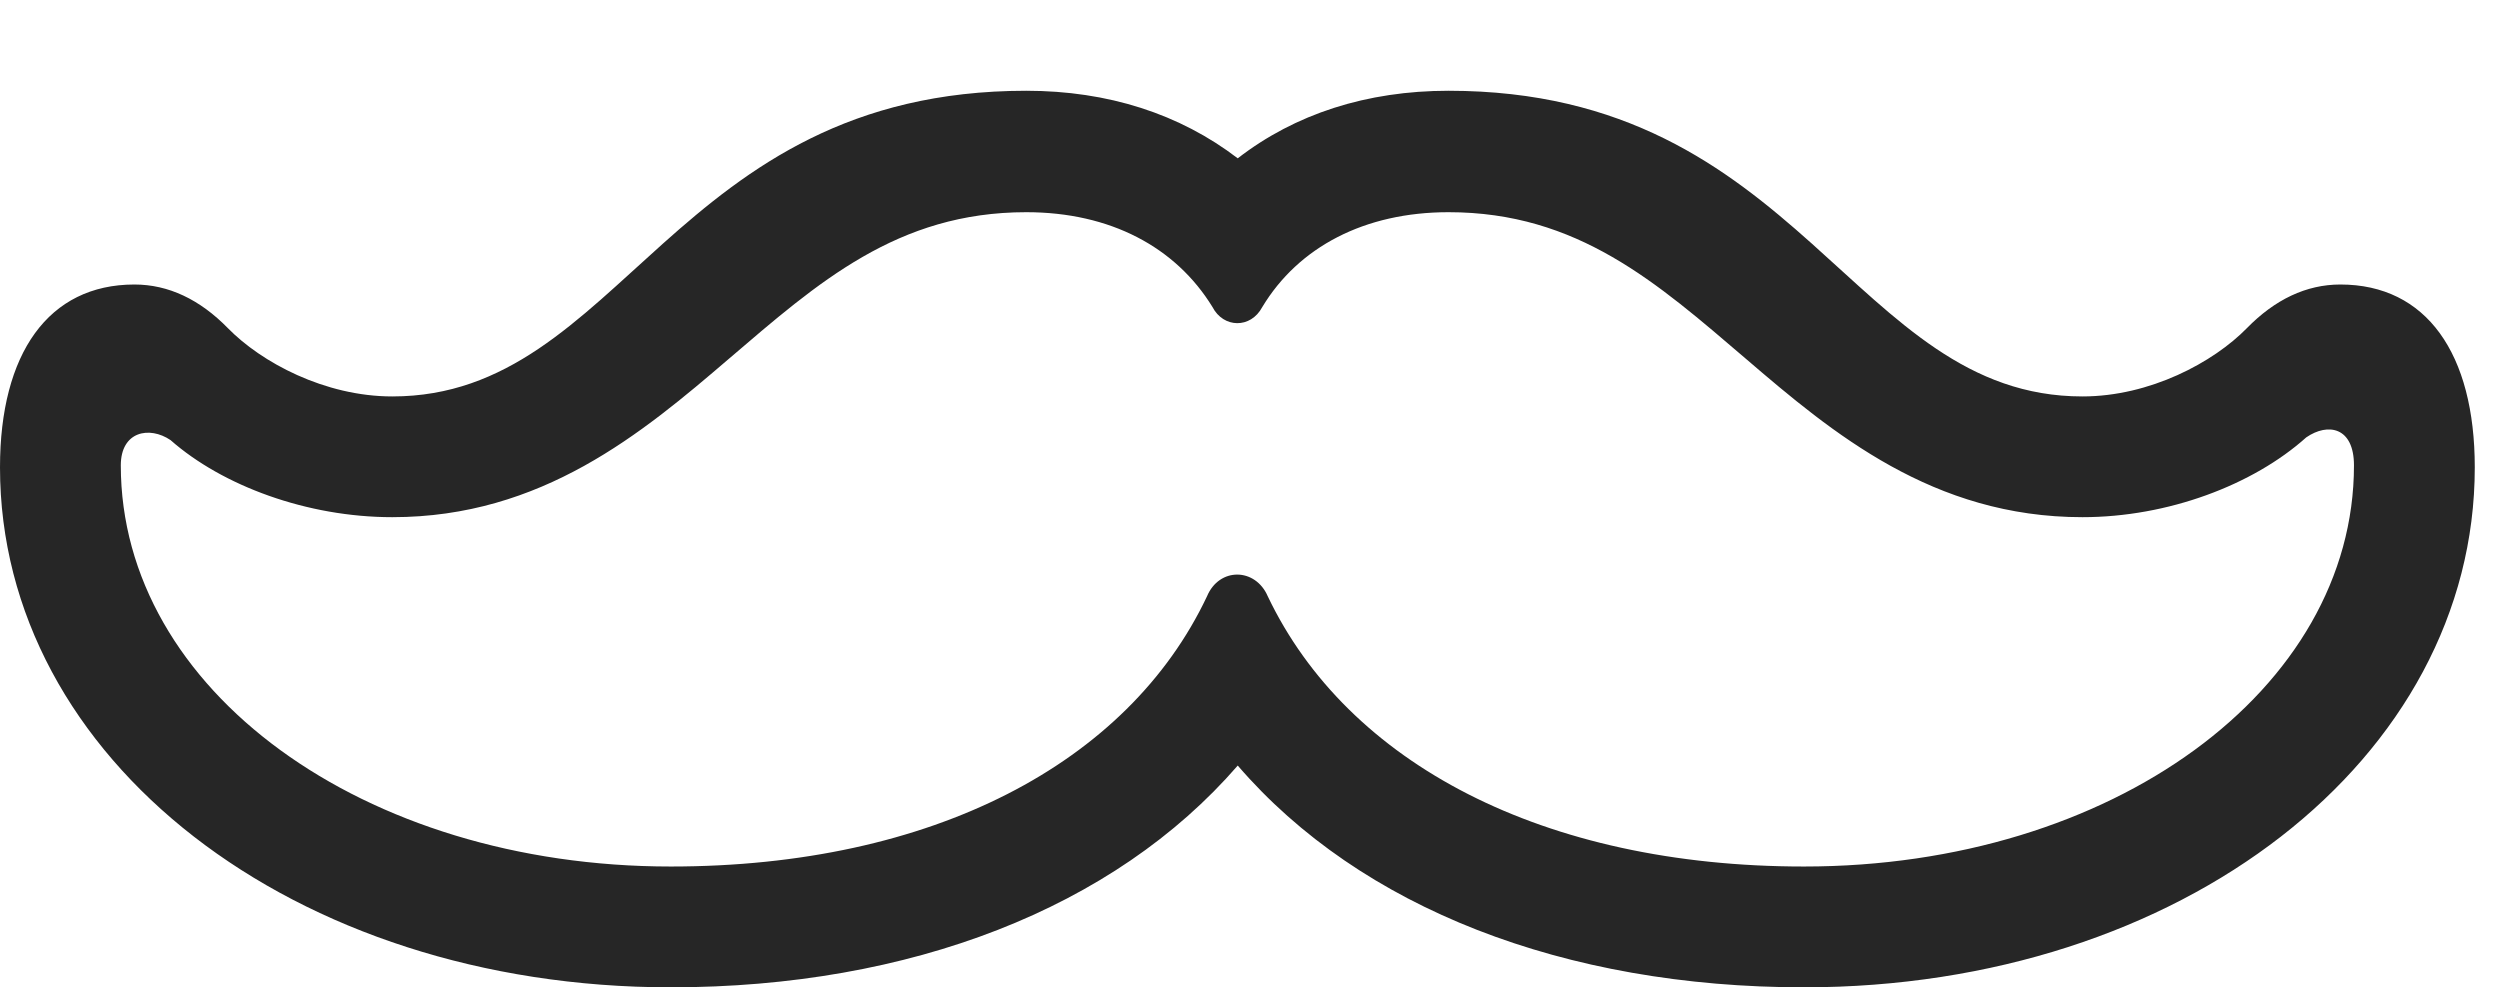 <?xml version="1.0" encoding="UTF-8"?>
<!--Generator: Apple Native CoreSVG 326-->
<!DOCTYPE svg
PUBLIC "-//W3C//DTD SVG 1.1//EN"
       "http://www.w3.org/Graphics/SVG/1.1/DTD/svg11.dtd">
<svg version="1.1" xmlns="http://www.w3.org/2000/svg" xmlns:xlink="http://www.w3.org/1999/xlink" viewBox="0 0 35.781 14.131">
 <g>
  <rect height="14.131" opacity="0" width="35.781" x="0" y="0"/>
  <path d="M9.6 14.131C13.027 14.131 15.947 12.998 17.715 10.957C19.473 12.998 22.393 14.131 25.82 14.131C31.221 14.131 35.42 10.859 35.42 6.689C35.42 5.059 34.727 4.072 33.496 4.072C33.008 4.072 32.559 4.287 32.158 4.697C31.68 5.186 30.771 5.674 29.805 5.674C26.514 5.674 25.791 1.299 20.732 1.299C19.561 1.299 18.535 1.631 17.715 2.266C16.885 1.631 15.859 1.299 14.688 1.299C9.629 1.299 8.906 5.674 5.615 5.674C4.648 5.674 3.74 5.186 3.262 4.697C2.861 4.287 2.412 4.072 1.924 4.072C0.693 4.072 0 5.059 0 6.689C0 10.859 4.199 14.131 9.6 14.131ZM9.6 12.402C5.195 12.402 1.729 9.873 1.729 6.66C1.729 6.172 2.139 6.094 2.441 6.299C3.184 6.953 4.395 7.402 5.615 7.402C7.754 7.402 9.189 6.201 10.43 5.137C11.709 4.043 12.842 3.037 14.688 3.037C15.889 3.037 16.826 3.535 17.354 4.395C17.51 4.697 17.9 4.707 18.066 4.395C18.584 3.535 19.531 3.037 20.732 3.037C22.578 3.037 23.711 4.043 24.99 5.137C26.23 6.201 27.666 7.402 29.805 7.402C31.025 7.402 32.246 6.943 33.008 6.26C33.32 6.045 33.691 6.113 33.691 6.66C33.691 9.873 30.225 12.402 25.82 12.402C22.09 12.402 19.287 10.928 18.145 8.535C17.969 8.125 17.451 8.115 17.275 8.535C16.143 10.928 13.34 12.402 9.6 12.402Z" fill="black" fill-opacity="0.85"/>
 </g>
</svg>
